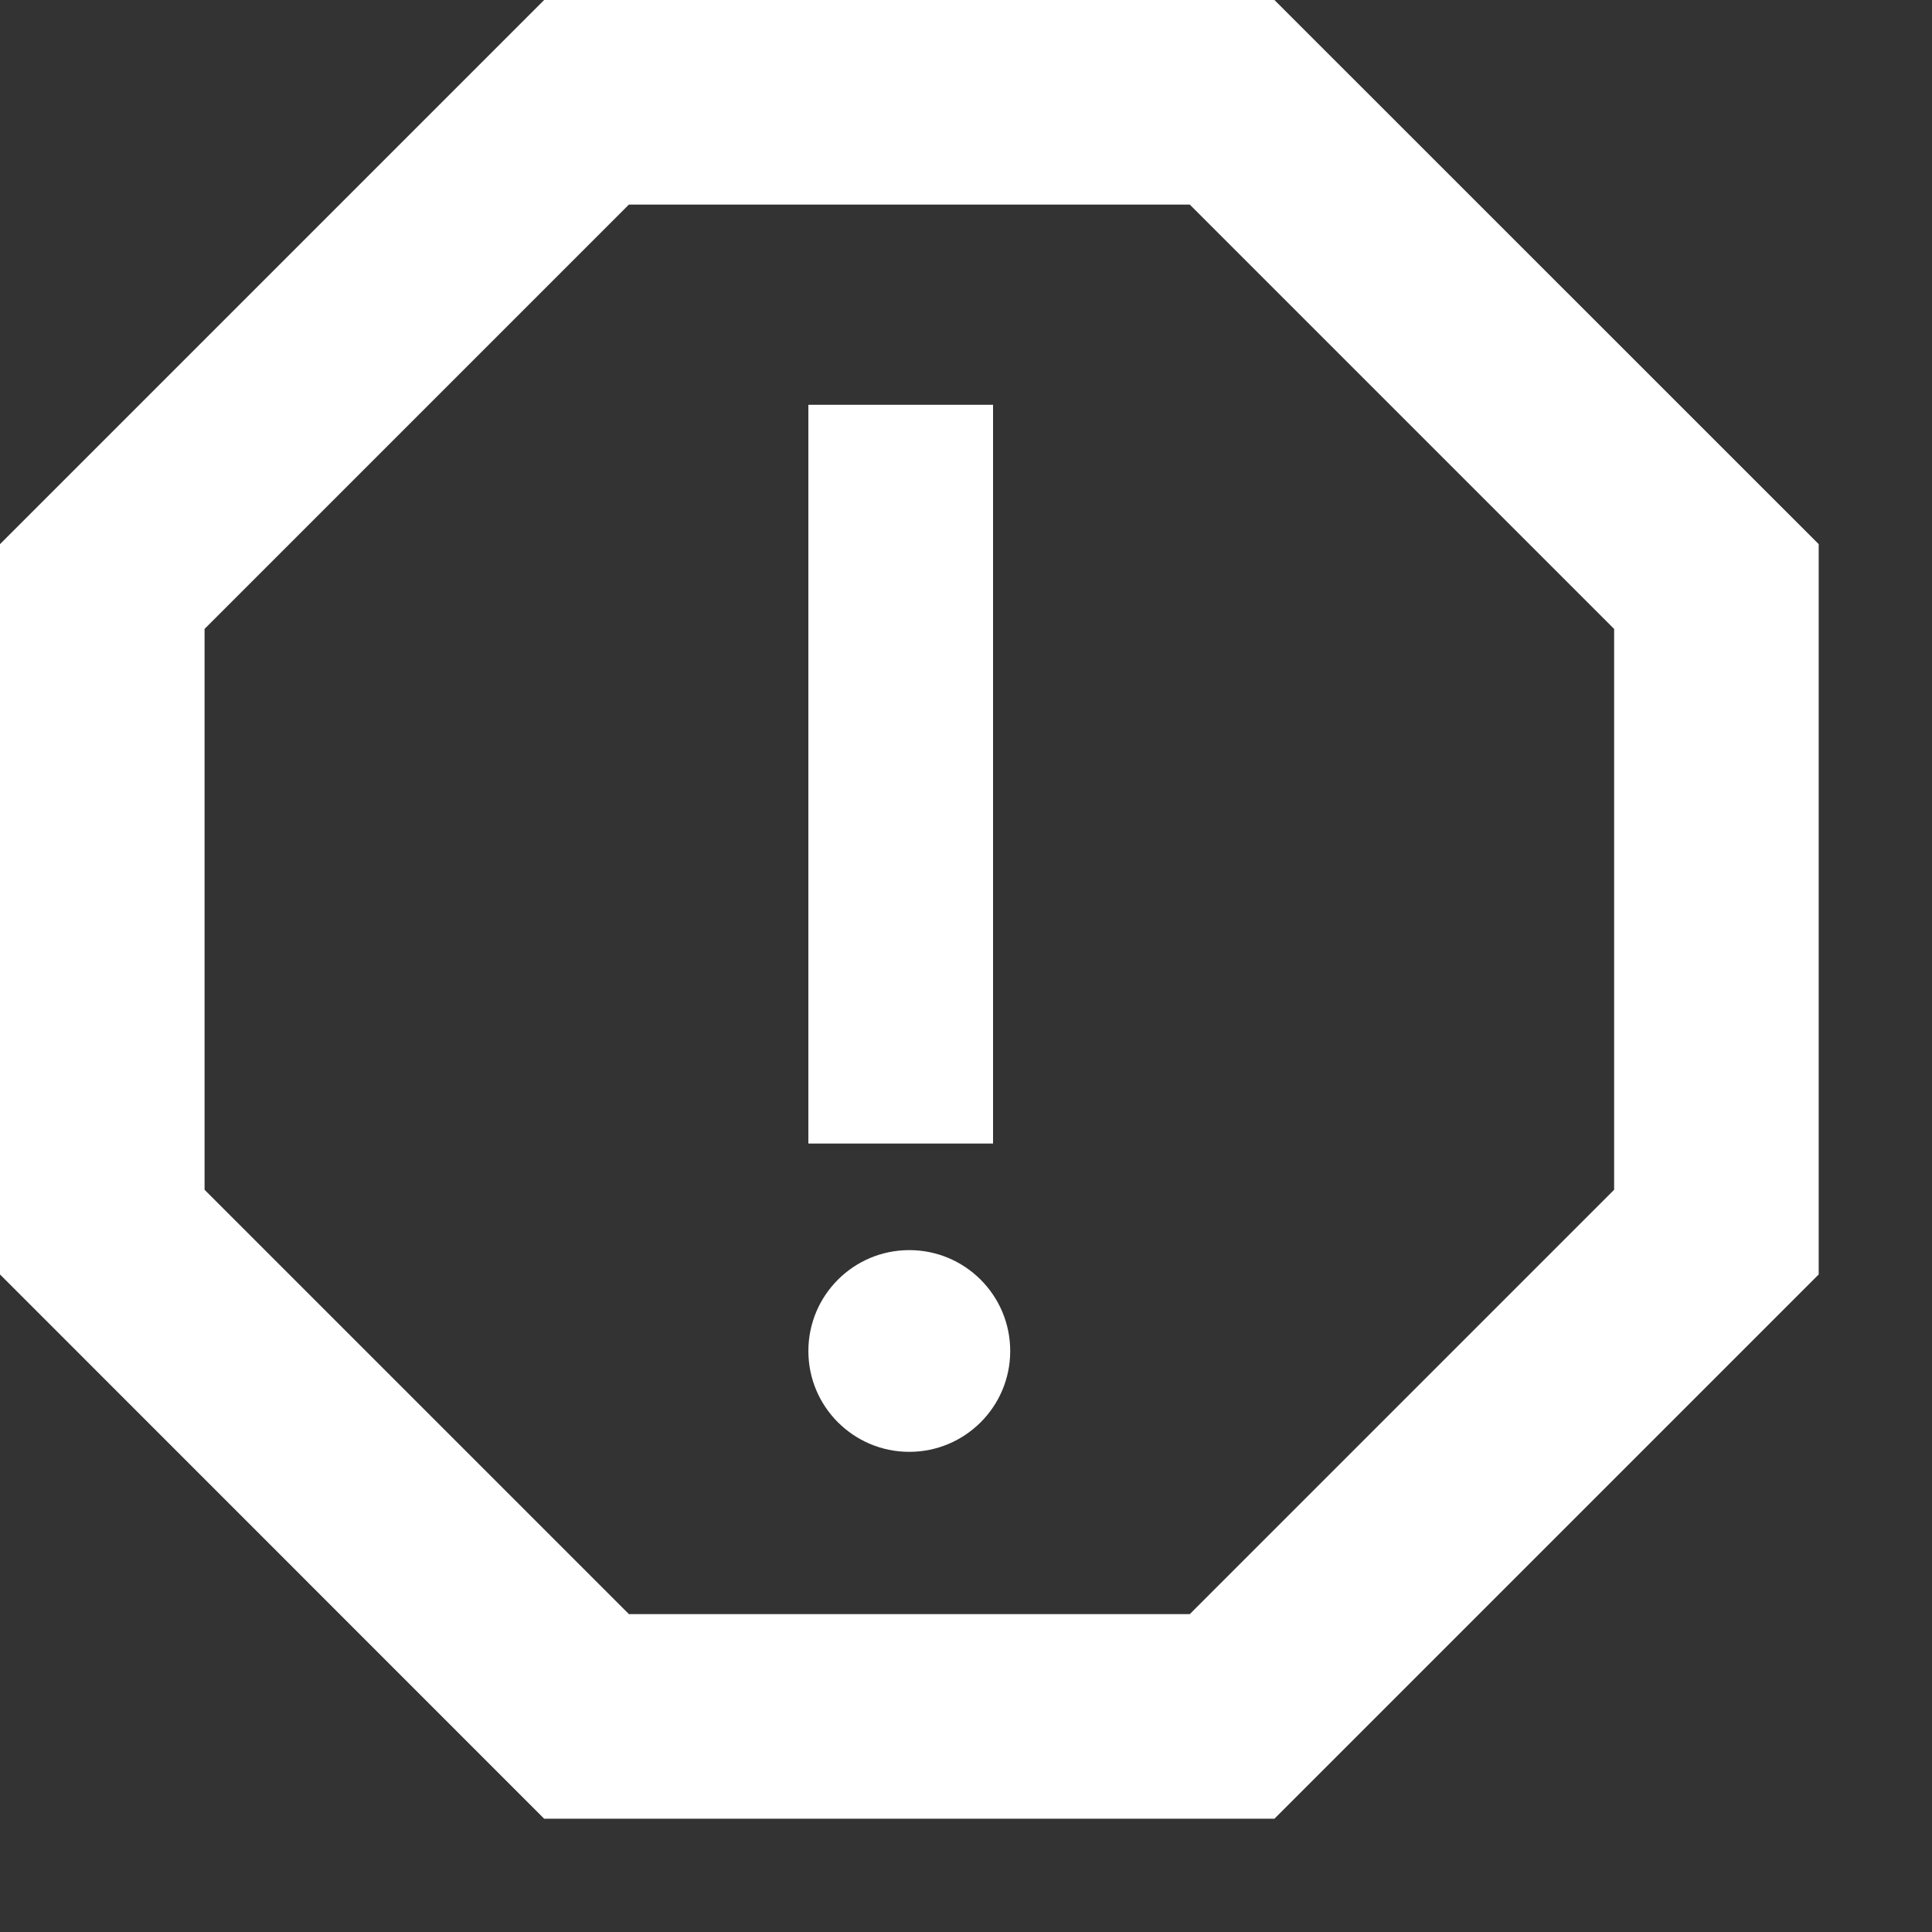 <svg width="17" height="17" viewBox="0 0 17 17" fill="none" xmlns="http://www.w3.org/2000/svg">
<rect x="0" y="0" width="17" height="17" fill="#333333" stroke="none"/>
<path fill-rule="evenodd" clip-rule="evenodd" d="M4.788 0H5.161H10.842H11.214L11.478 0.264L15.739 4.524L16.003 4.788V5.161V10.842V11.214L15.739 11.478L11.478 15.739L11.214 16.003H10.842H5.161H4.788L4.524 15.739L0.264 11.478L0 11.214V10.842V5.161V4.788L0.264 4.524L4.524 0.264L4.788 0ZM5.534 1.8L1.8 5.534V10.469L5.534 14.203H10.469L14.203 10.469V5.534L10.469 1.8H5.534ZM7.113 3.562H8.738V10.062H7.113V3.562ZM8.001 12.775C8.491 12.775 8.889 12.378 8.889 11.888C8.889 11.397 8.491 11 8.001 11C7.511 11 7.113 11.397 7.113 11.888C7.113 12.378 7.511 12.775 8.001 12.775Z" fill="#ffffff"/>
</svg>
